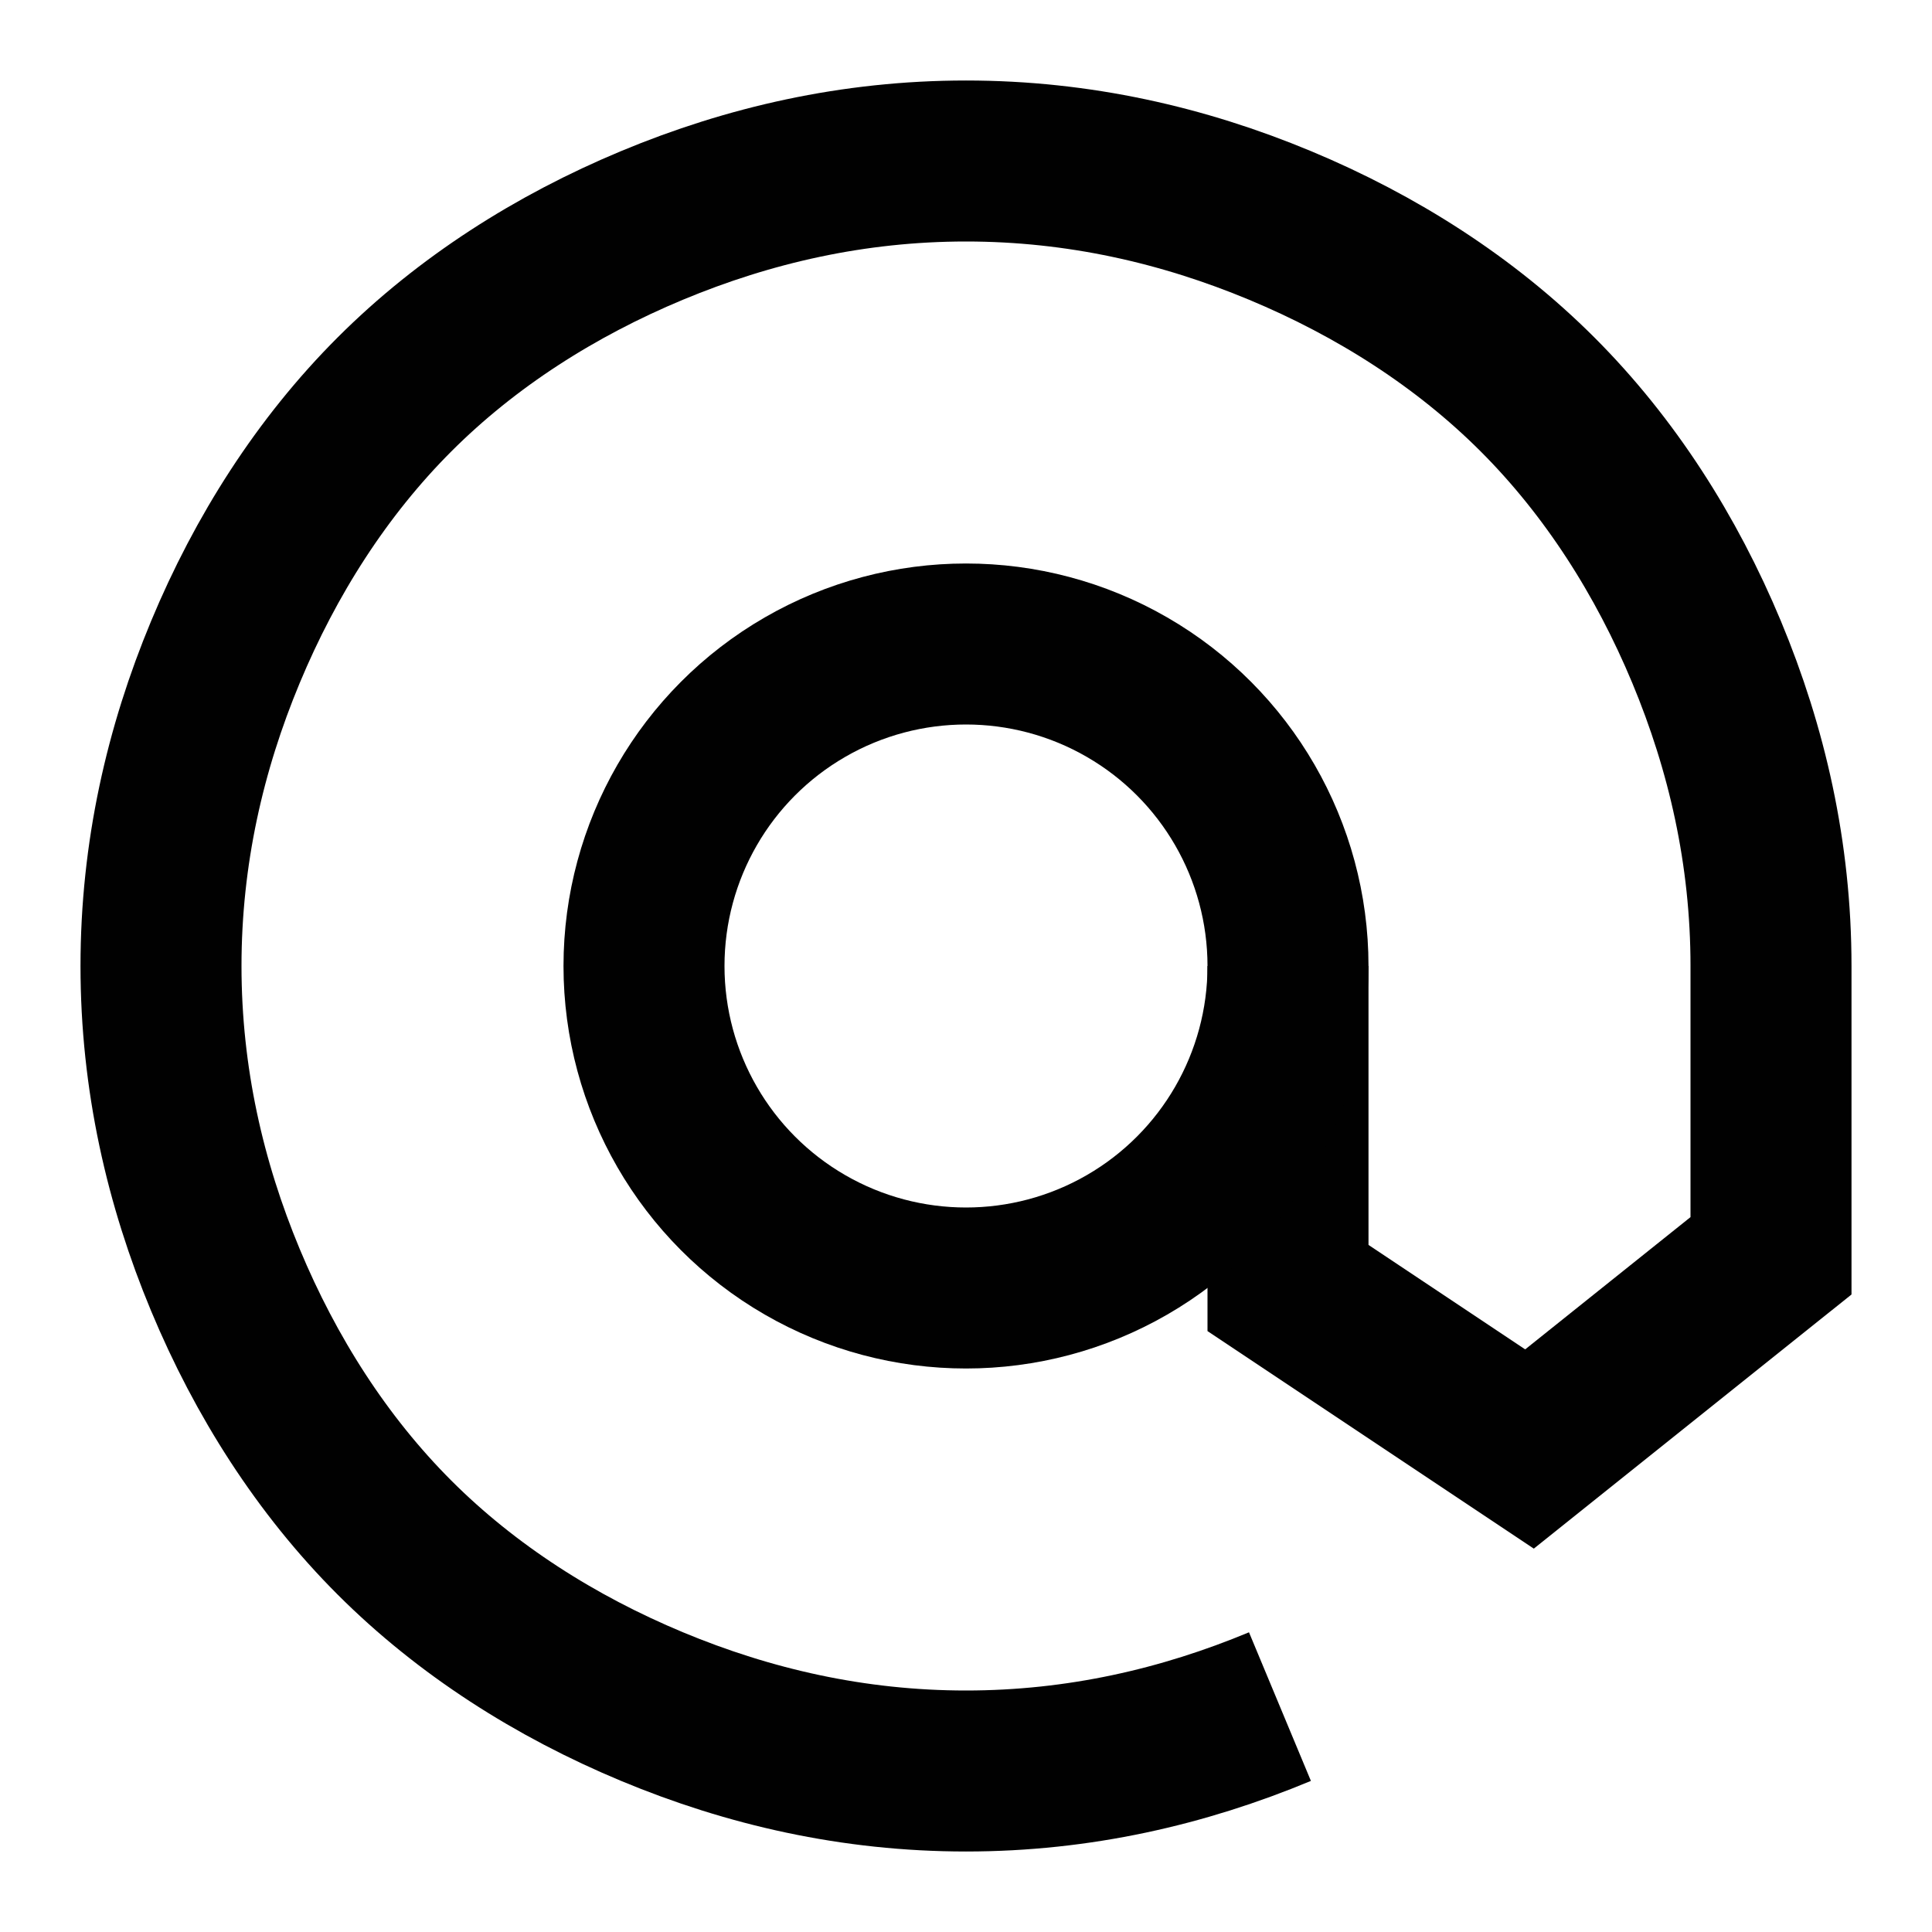 <?xml version="1.0" encoding="utf-8"?>
<!-- Generator: Adobe Illustrator 24.0.1, SVG Export Plug-In . SVG Version: 6.00 Build 0)  -->
<svg version="1.1" id="Layer_1" xmlns="http://www.w3.org/2000/svg" xmlns:xlink="http://www.w3.org/1999/xlink" x="0px" y="0px"
	 viewBox="0 0 24 24" style="enable-background:new 0 0 24 24;" xml:space="preserve">
<style type="text/css">
	.st0{fill:none;}
	.st1{fill:none;stroke:#000000;stroke-width:2;stroke-miterlimit:10;}
	.st2{fill:none;stroke:#010101;stroke-width:2;stroke-miterlimit:10;}
	.st3{fill:none;stroke:#010101;stroke-width:2;stroke-linejoin:round;stroke-miterlimit:10;}
	.st4{fill:none;stroke:#000000;stroke-width:2;stroke-linejoin:round;stroke-miterlimit:10;}
</style>
<g>
	<path class="st2" d="M16,12v4l3,2l3-2.4l0-3.6c0-1.4-0.3-2.7-0.8-3.9S20,5.8,19.1,4.9s-2-1.6-3.2-2.1S13.4,2,12,2
		c-1.4,0-2.7,0.3-3.9,0.8S5.8,4,4.9,4.9s-1.6,2-2.1,3.2S2,10.6,2,12c0,1.4,0.3,2.7,0.8,3.9c0.5,1.2,1.2,2.3,2.1,3.2s2,1.6,3.2,2.1
		S10.6,22,12,22c1.4,0,2.7-0.3,3.9-0.8"/>
	<circle class="st3" cx="12" cy="12" r="4"/>
	<rect y="0" class="st0" width="24" height="24"/>
	<rect class="st0" width="24" height="24"/>
</g>
</svg>
